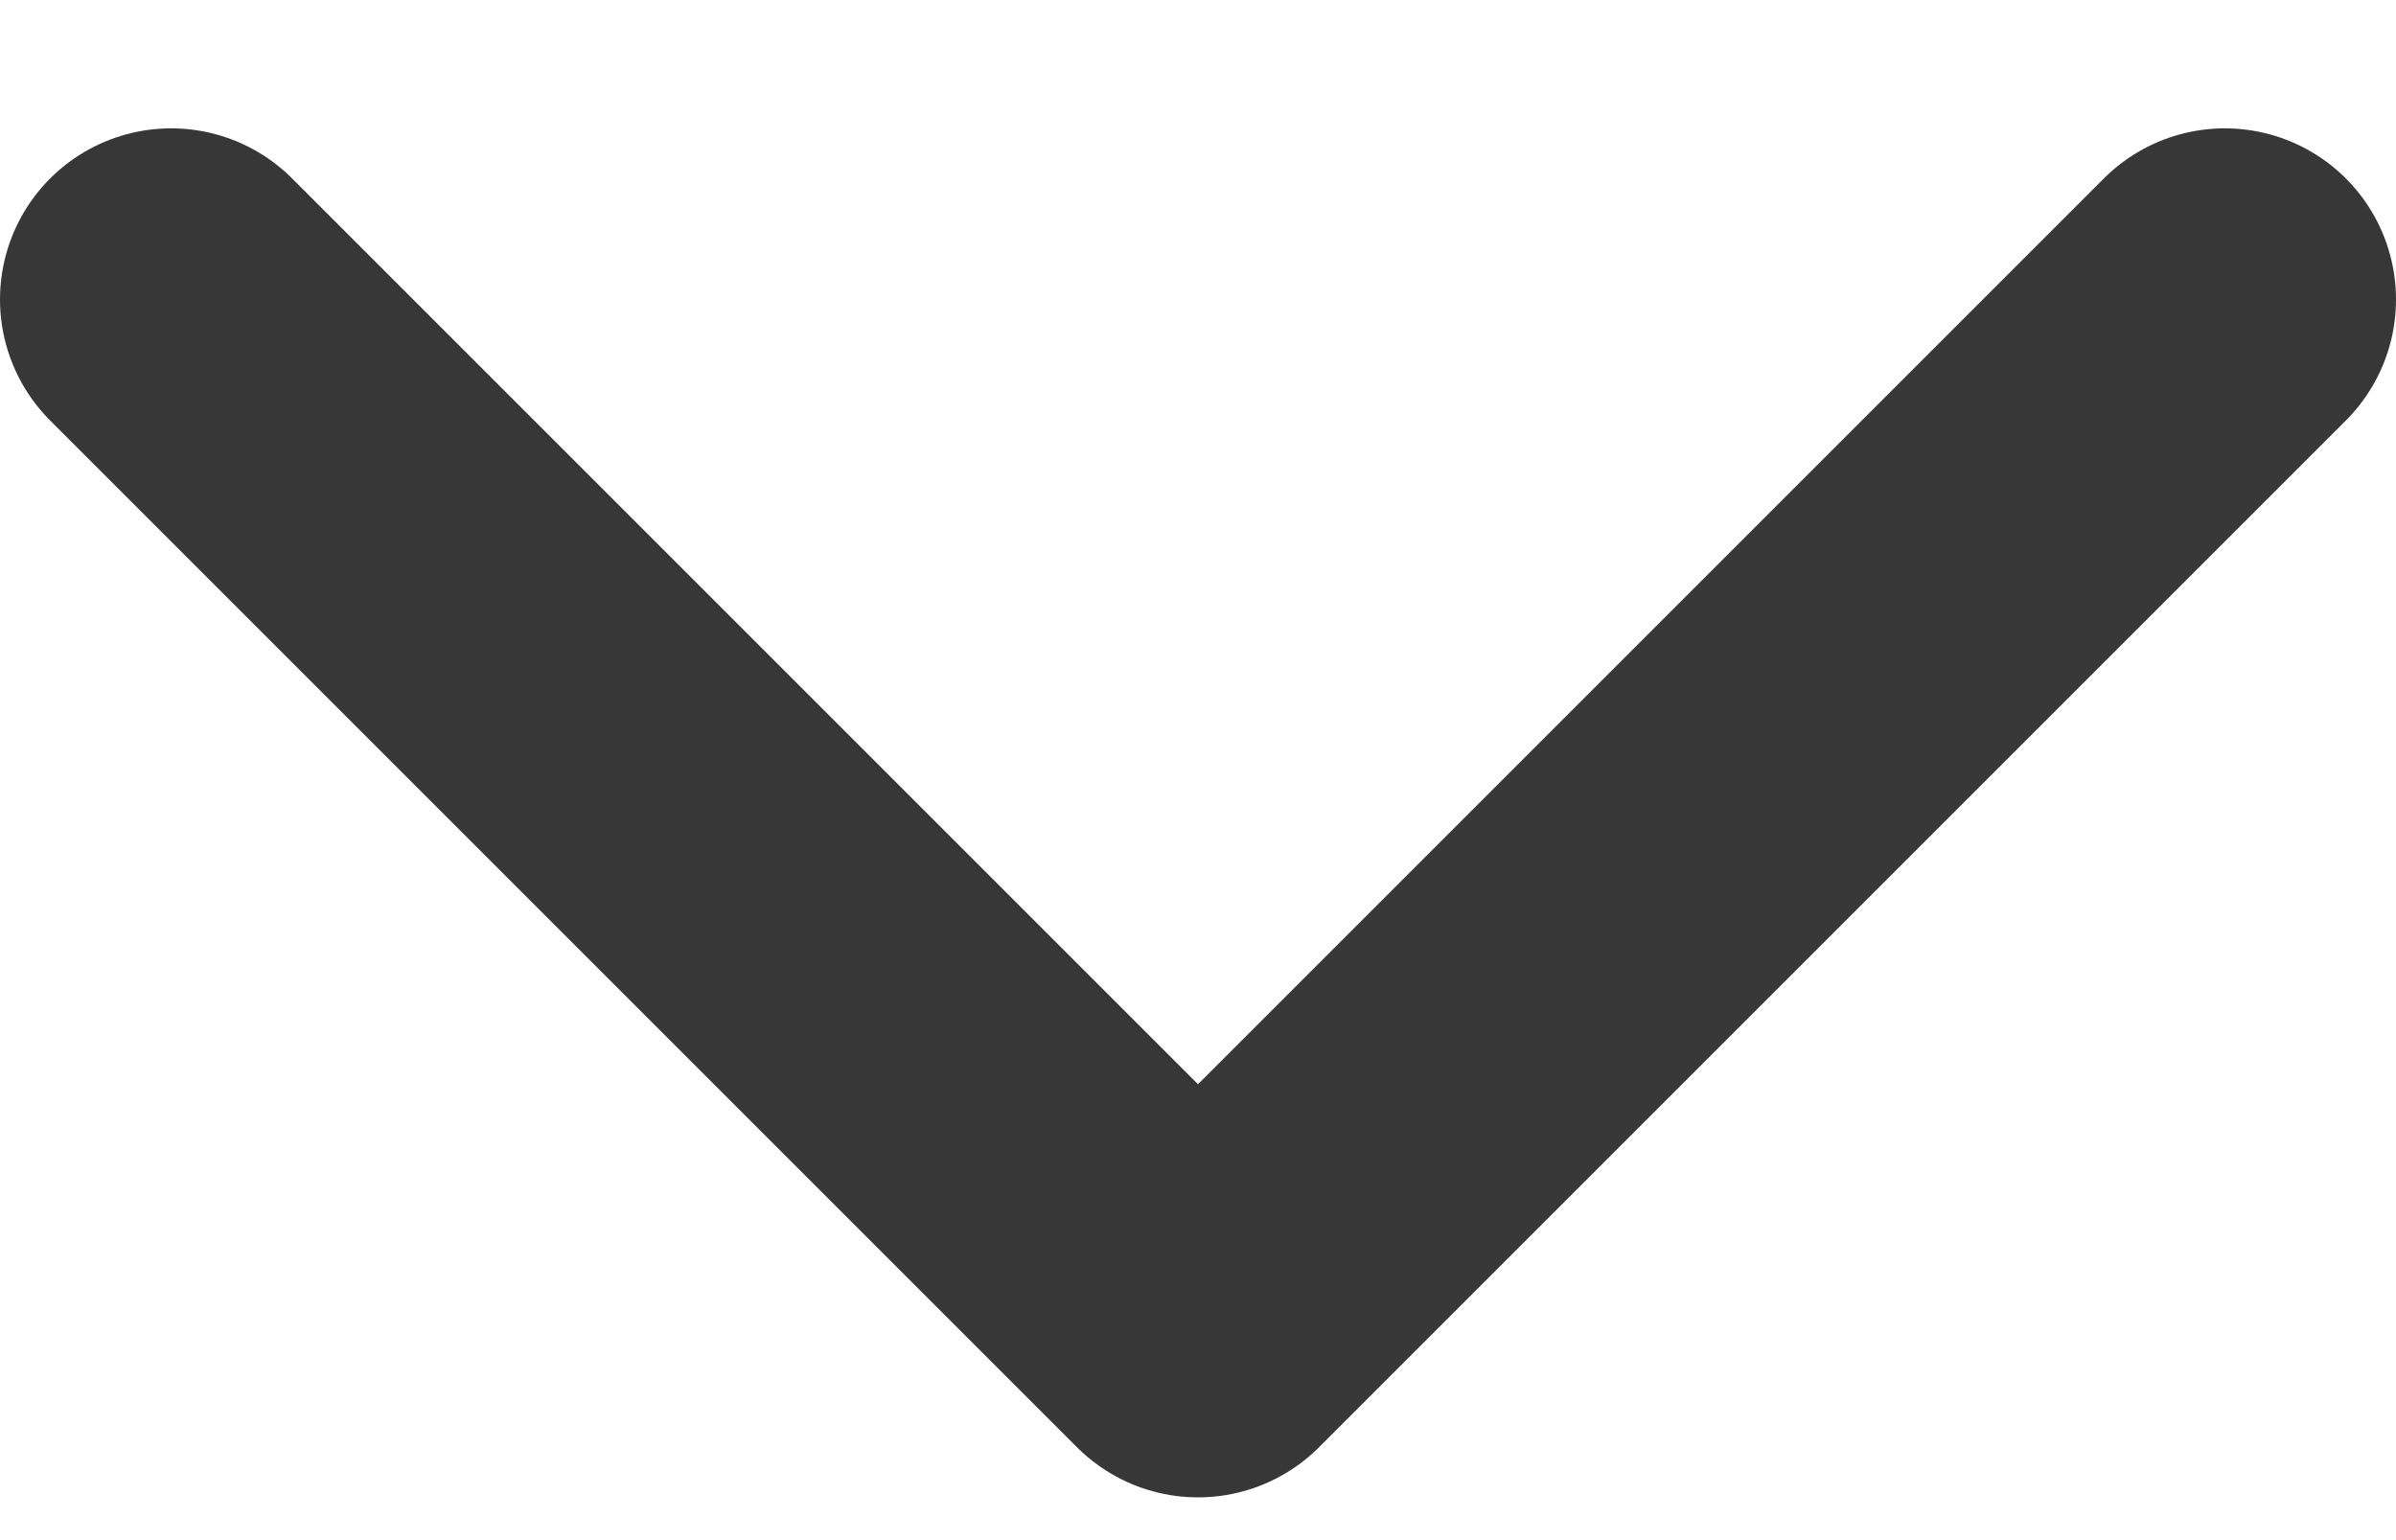 <svg width="14" height="9" viewBox="0 0 14 9" fill="none" xmlns="http://www.w3.org/2000/svg">
<path d="M1 1.75L7 7.75L13 1.75" stroke="#383738" stroke-width="2" stroke-linecap="round" stroke-linejoin="round"/>
</svg>
